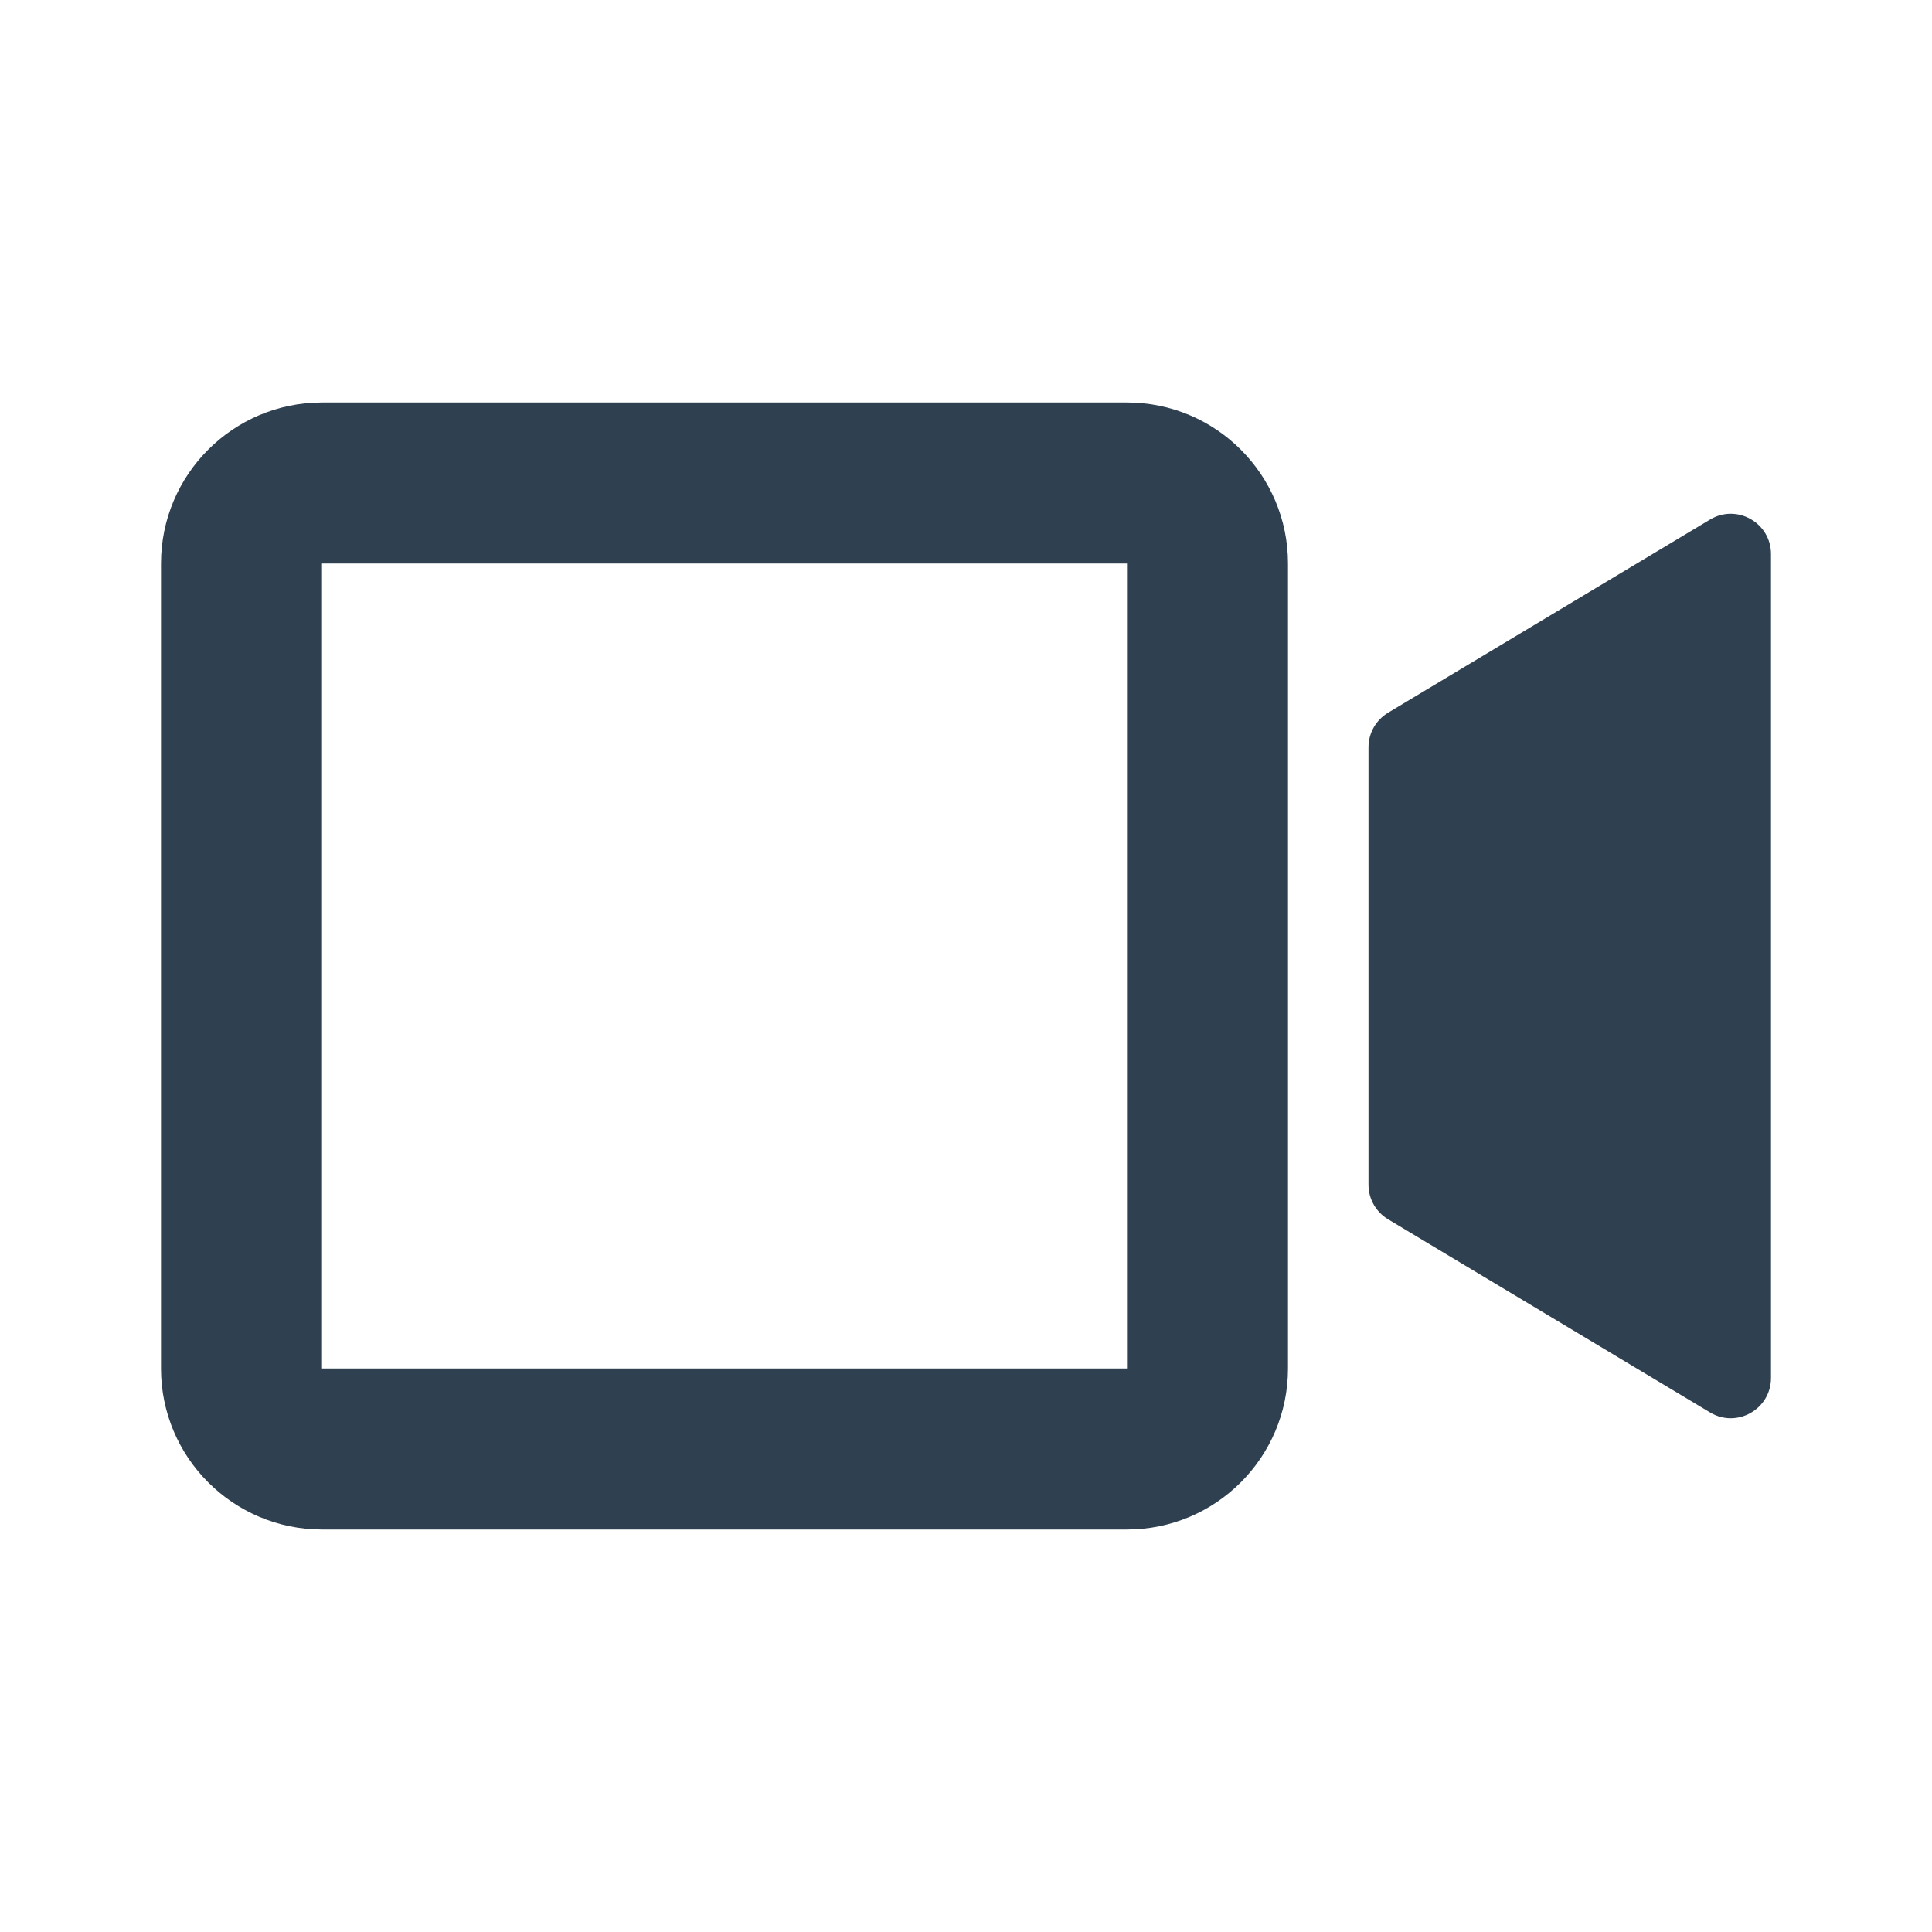 <svg width="24" height="24" viewBox="0 0 24 24" fill="none" xmlns="http://www.w3.org/2000/svg">
<path fill-rule="evenodd" clip-rule="evenodd" d="M4 5C2.896 5 2 5.896 2 7V17C2 18.104 2.896 19 4 19H14C15.104 19 16 18.104 16 17V7C16 5.896 15.104 5 14 5H4ZM4 17H14V7H4V17Z" fill="#2F4051"/>
<path d="M17.243 8.854C17.092 8.945 17 9.107 17 9.283V14.717C17 14.893 17.092 15.055 17.243 15.146L21.243 17.546C21.576 17.746 22 17.506 22 17.117V6.883C22 6.494 21.576 6.254 21.243 6.454L17.243 8.854Z" fill="#2F4051"/>
</svg>
